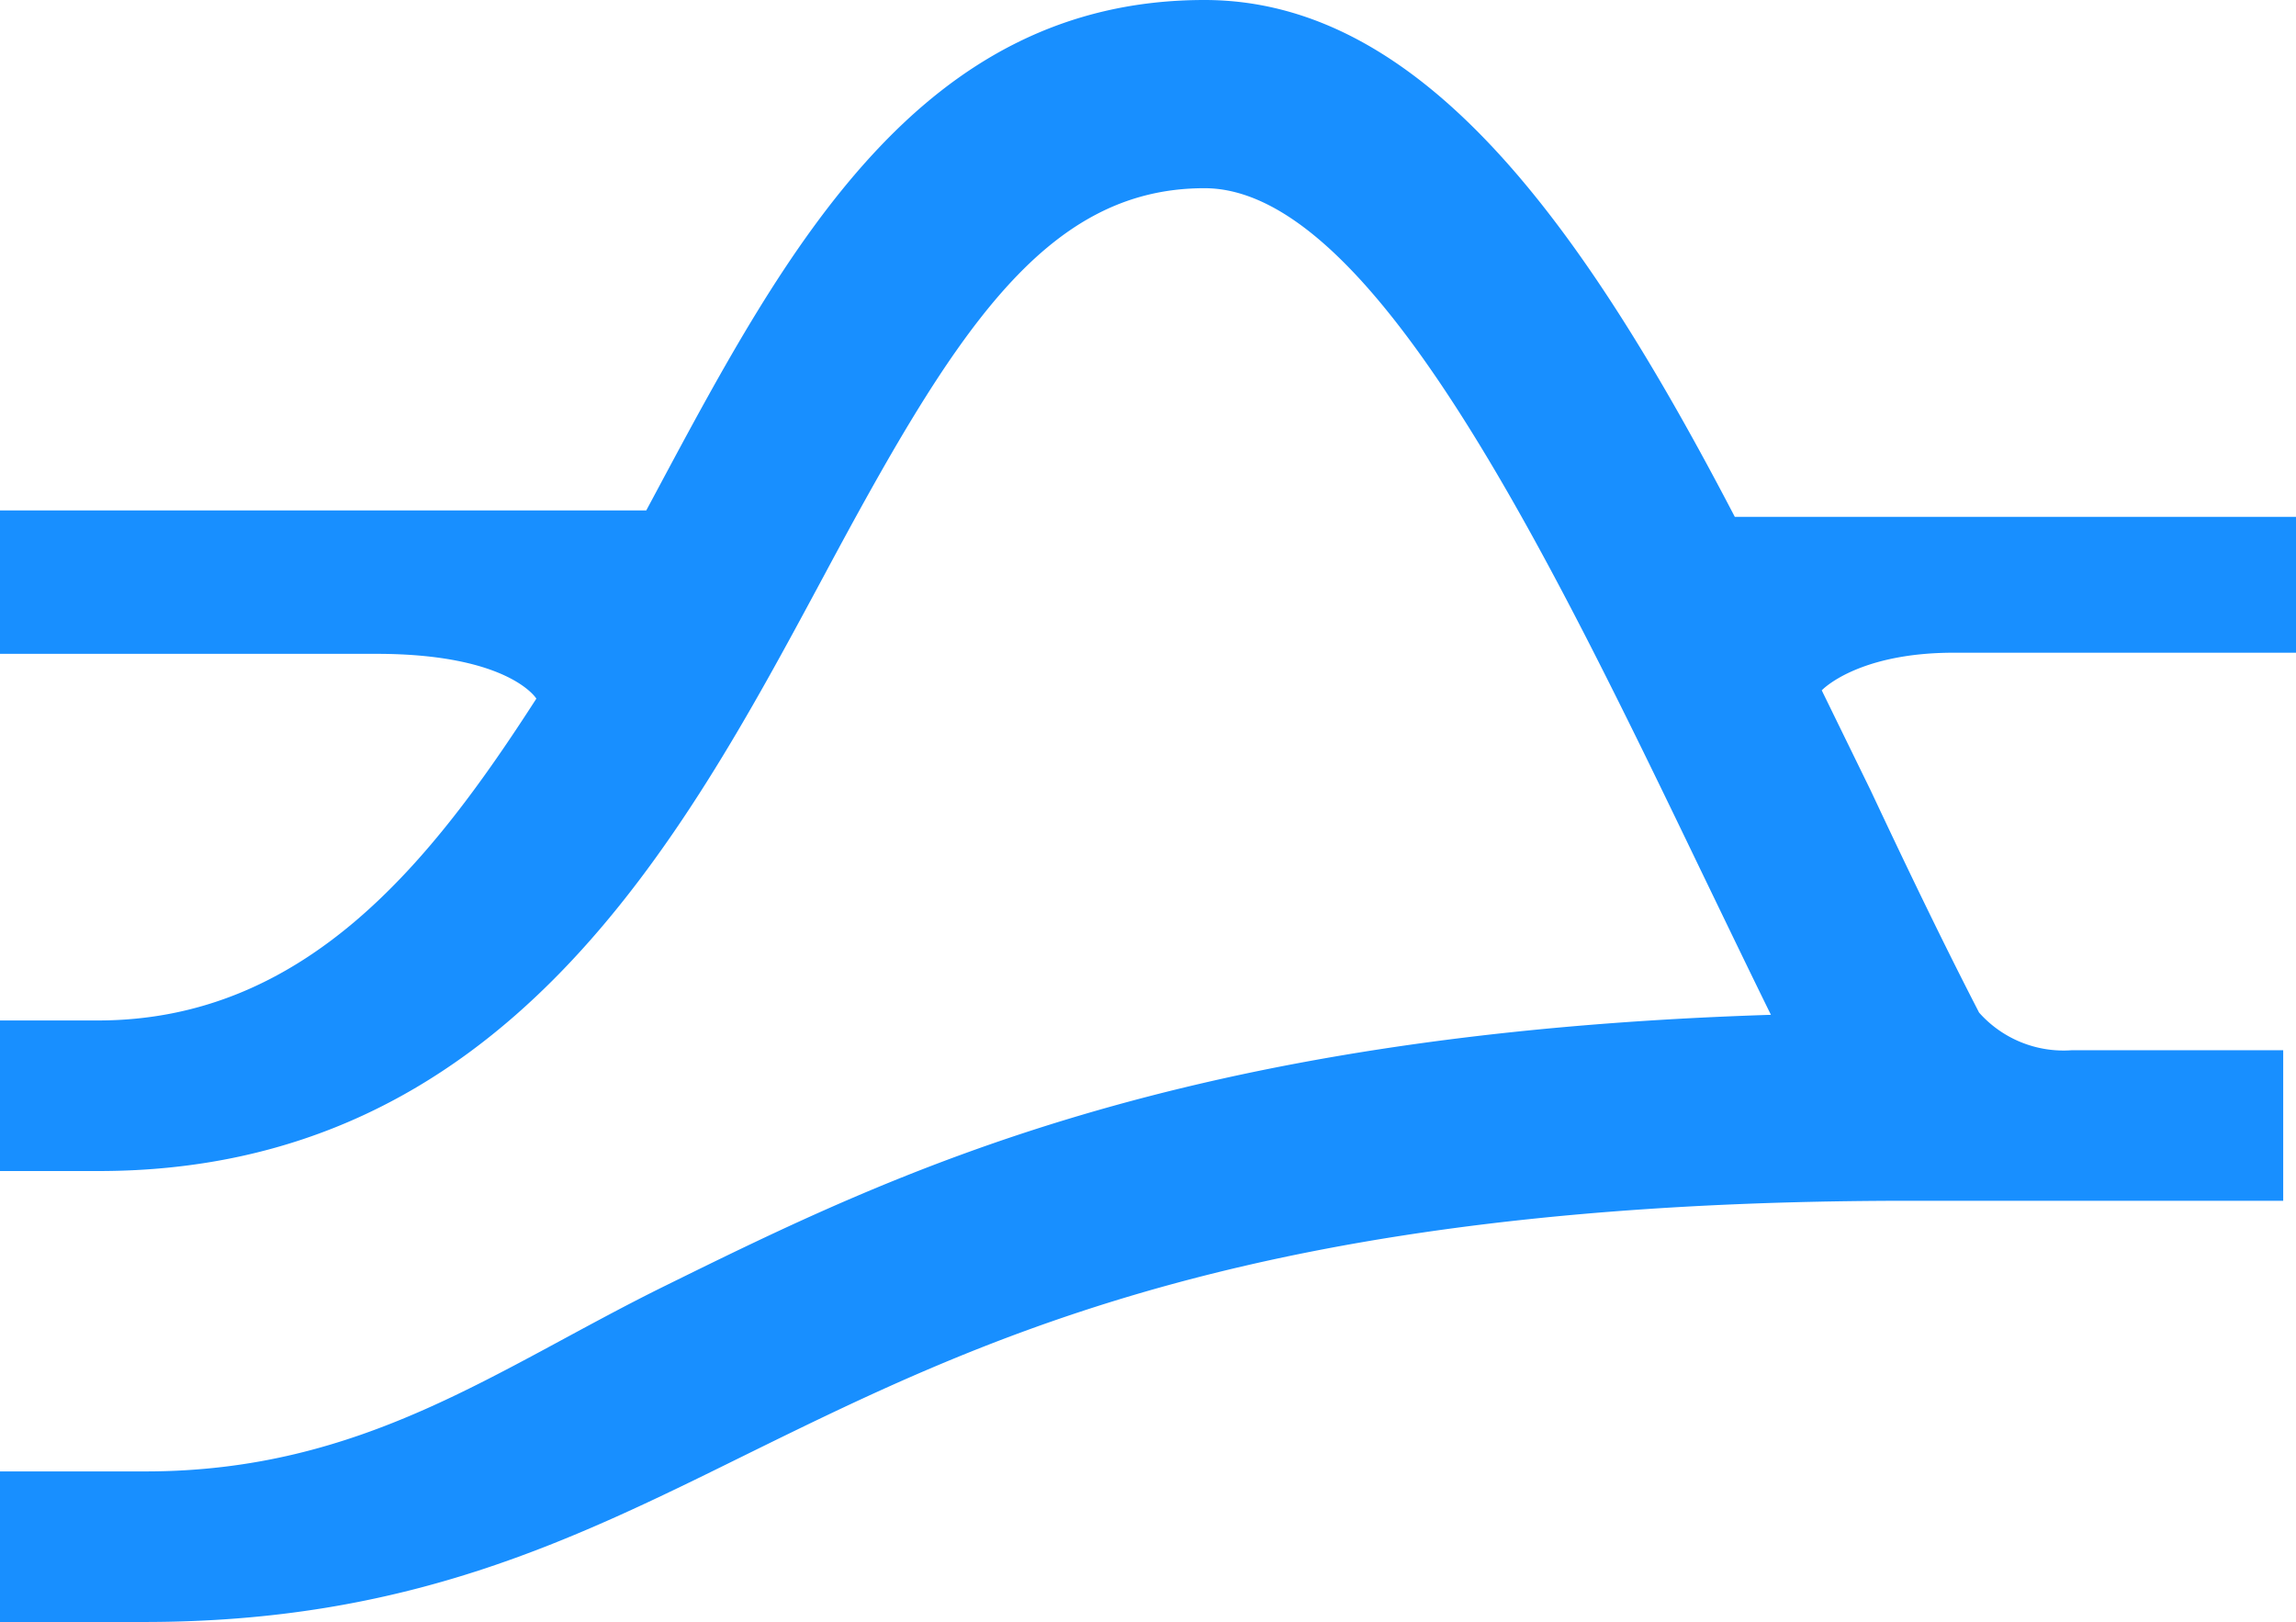 <?xml version="1.0" encoding="UTF-8"?>
<svg width="61" height="43.09" version="1.1" viewBox="0 0 61 43.09" xmlns="http://www.w3.org/2000/svg" xmlns:cc="http://creativecommons.org/ns#" xmlns:dc="http://purl.org/dc/elements/1.1/" xmlns:rdf="http://www.w3.org/1999/02/22-rdf-syntax-ns#">
 <defs>
  <style>.cls-1{fill:#188fff;}.cls-2{fill:#464e56;}</style>
 </defs>
 <title>Asset 2</title>
 <g data-name="Layer 2">
  <g data-name="Layer 1">
   <path class="cls-1" d="m61 13.73h-14.91c-4.03-7.73-8.29-13.73-14.09-13.73-7.55 0-11.1 6.59-14.53 13l-0.3 0.56h-17.17v3.81h10c3.53 0 4.25 1.19 4.25 1.19-2.77 4.3-6.1 8.55-11.65 8.55h-2.6v4h2.62c10.76 0 15.46-8.73 19.23-15.74 3.46-6.46 5.87-10.37 10.15-10.37 4.44 0 9.11 9.66 13.22 18.19 0.6 1.24 1.21 2.51 1.83 3.77-15.76 0.5-23.27 4.19-29.38 7.2-4.47 2.2-8 4.93-13.81 4.93h-3.86v4h3.83c7 0 11.36-2.16 16-4.45 6.43-3.16 13.72-6.74 30.9-6.74h9.93v-4h-5.61a3 3 0 0 1-2.47-1c-0.98-1.9-1.94-3.9-2.88-5.9l-1.3-2.66s0.93-1 3.51-1h9.09z"/>
  </g>
 </g>
</svg>
